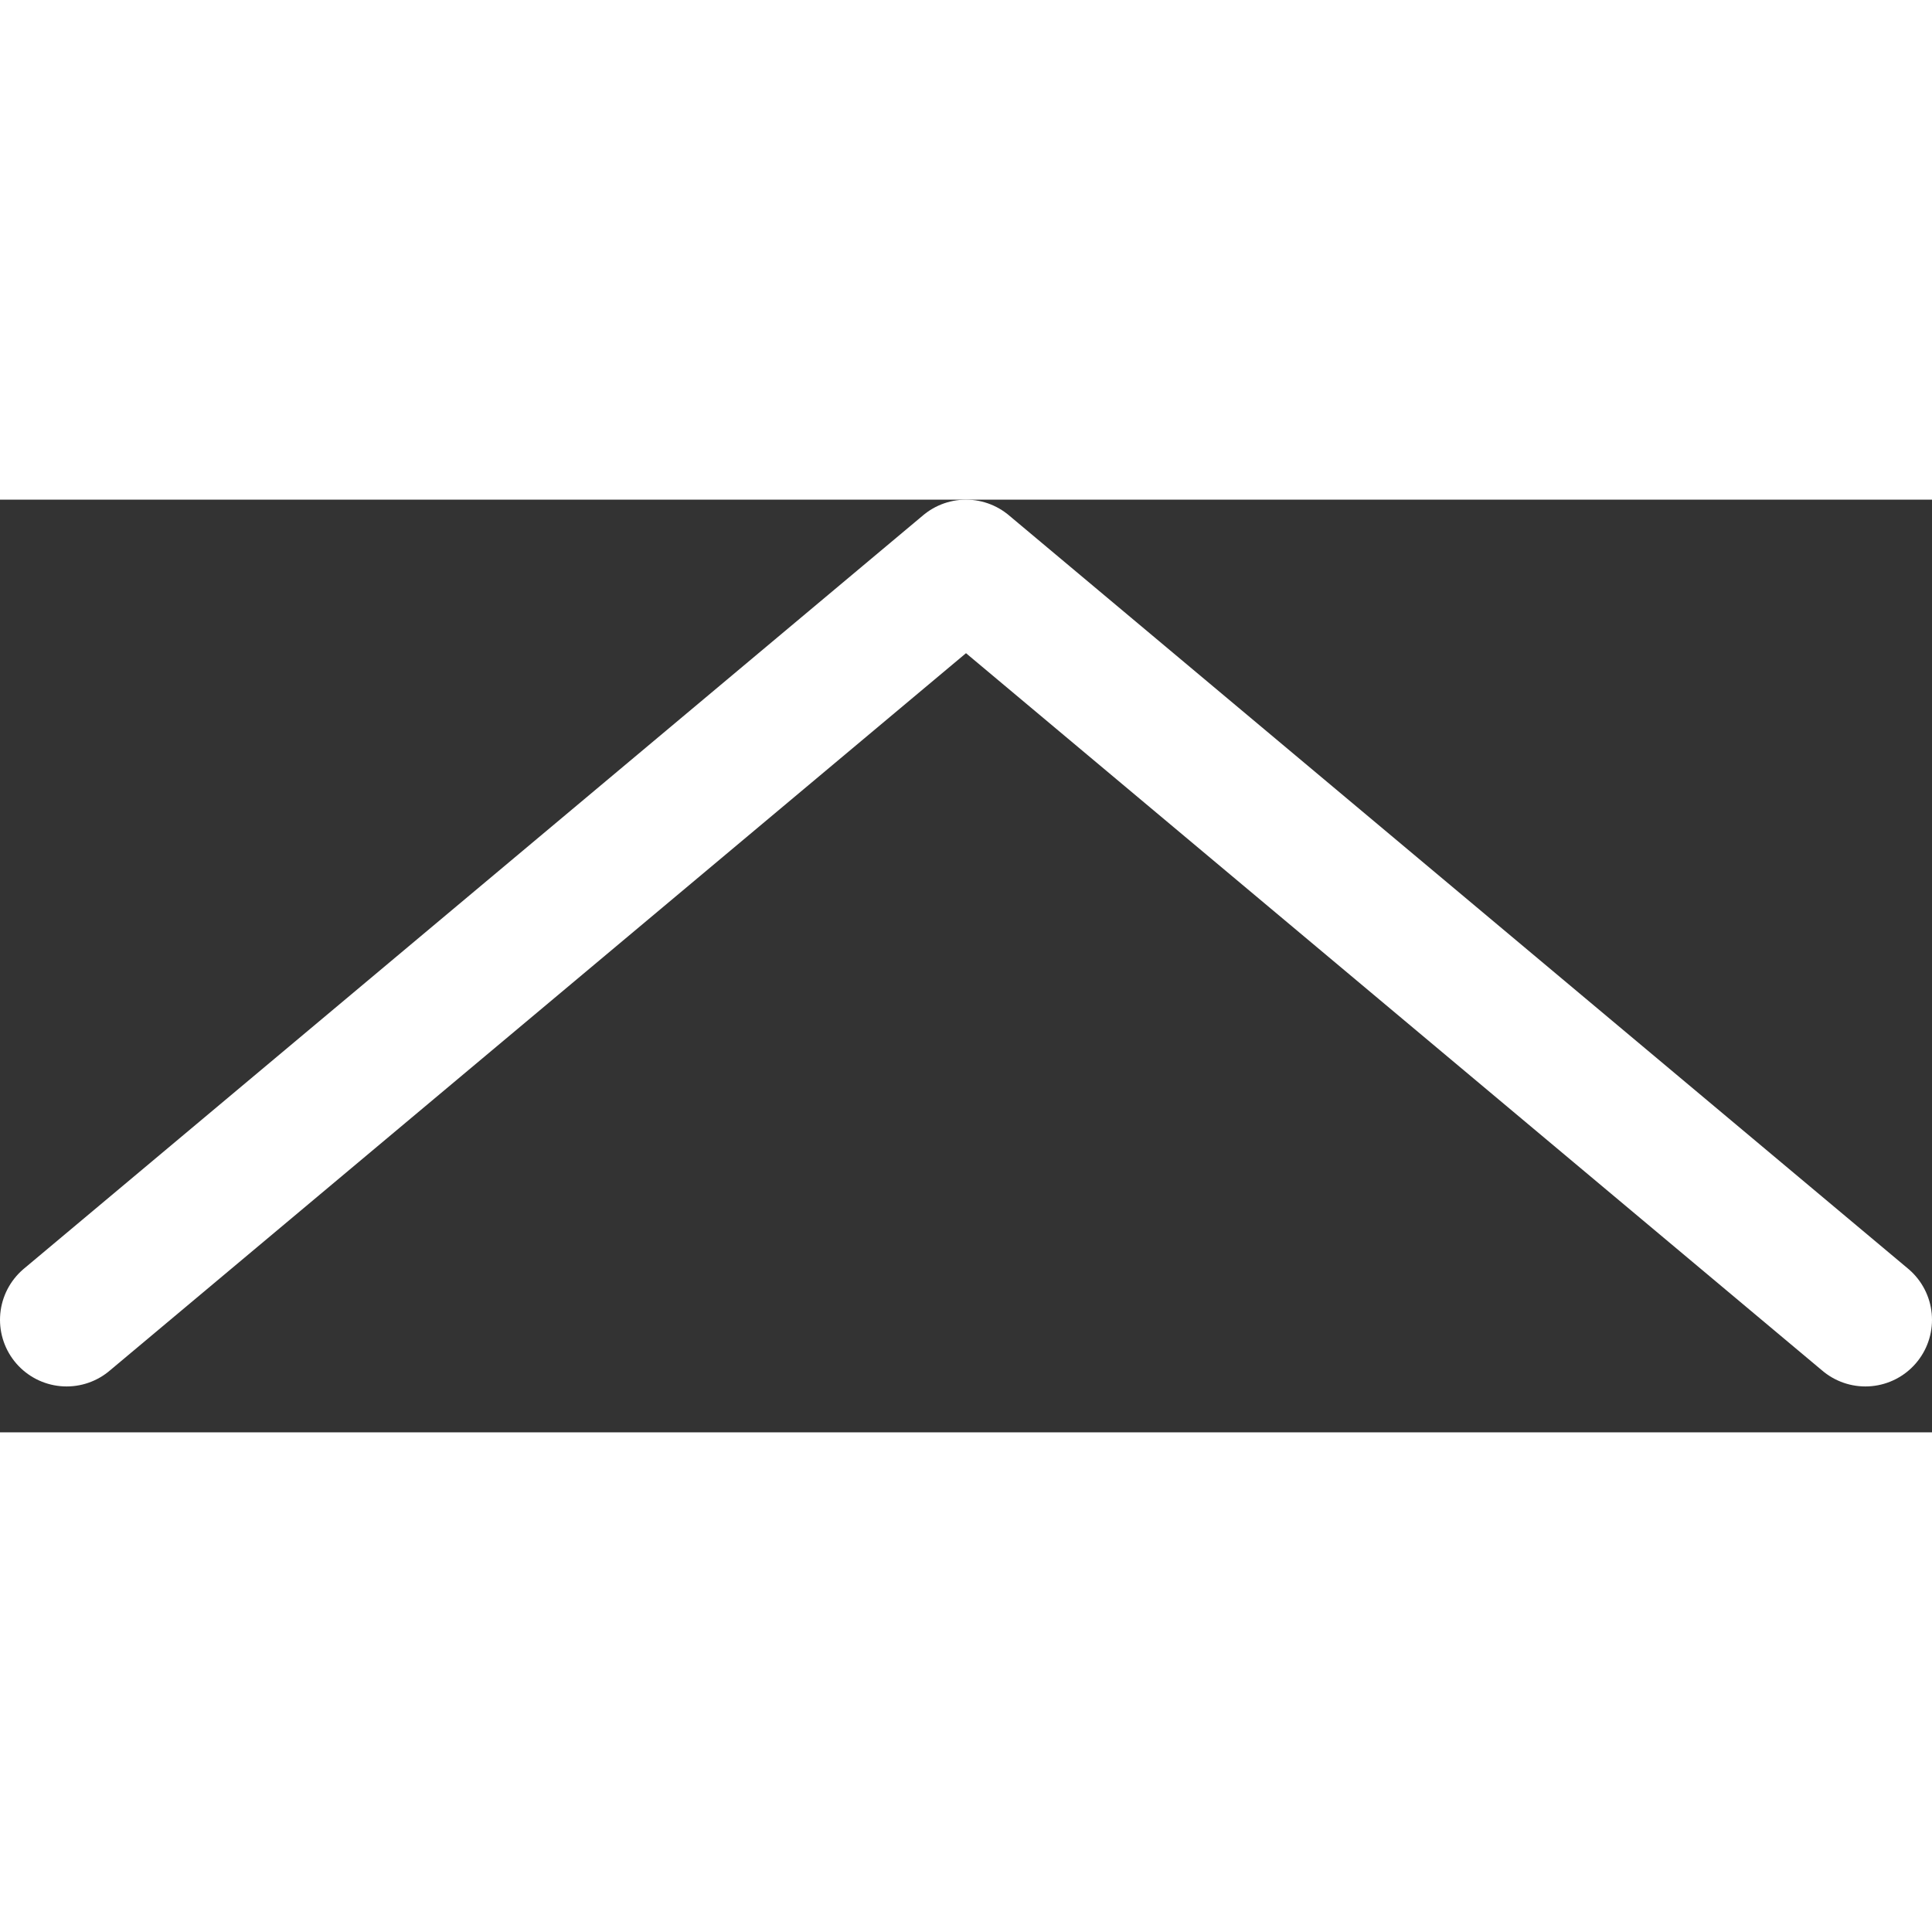 <svg width="20" height="20" viewBox="0 0 29 14" fill="none" xmlns="http://www.w3.org/2000/svg">
<rect x="0" y="0" width="29" height="14" fill="#333333" stroke="none"/>
<path d="M1 12.311L14.5 1L28 12.311" stroke="white" stroke-width="2" stroke-linecap="round" stroke-linejoin="round"/>
</svg>
